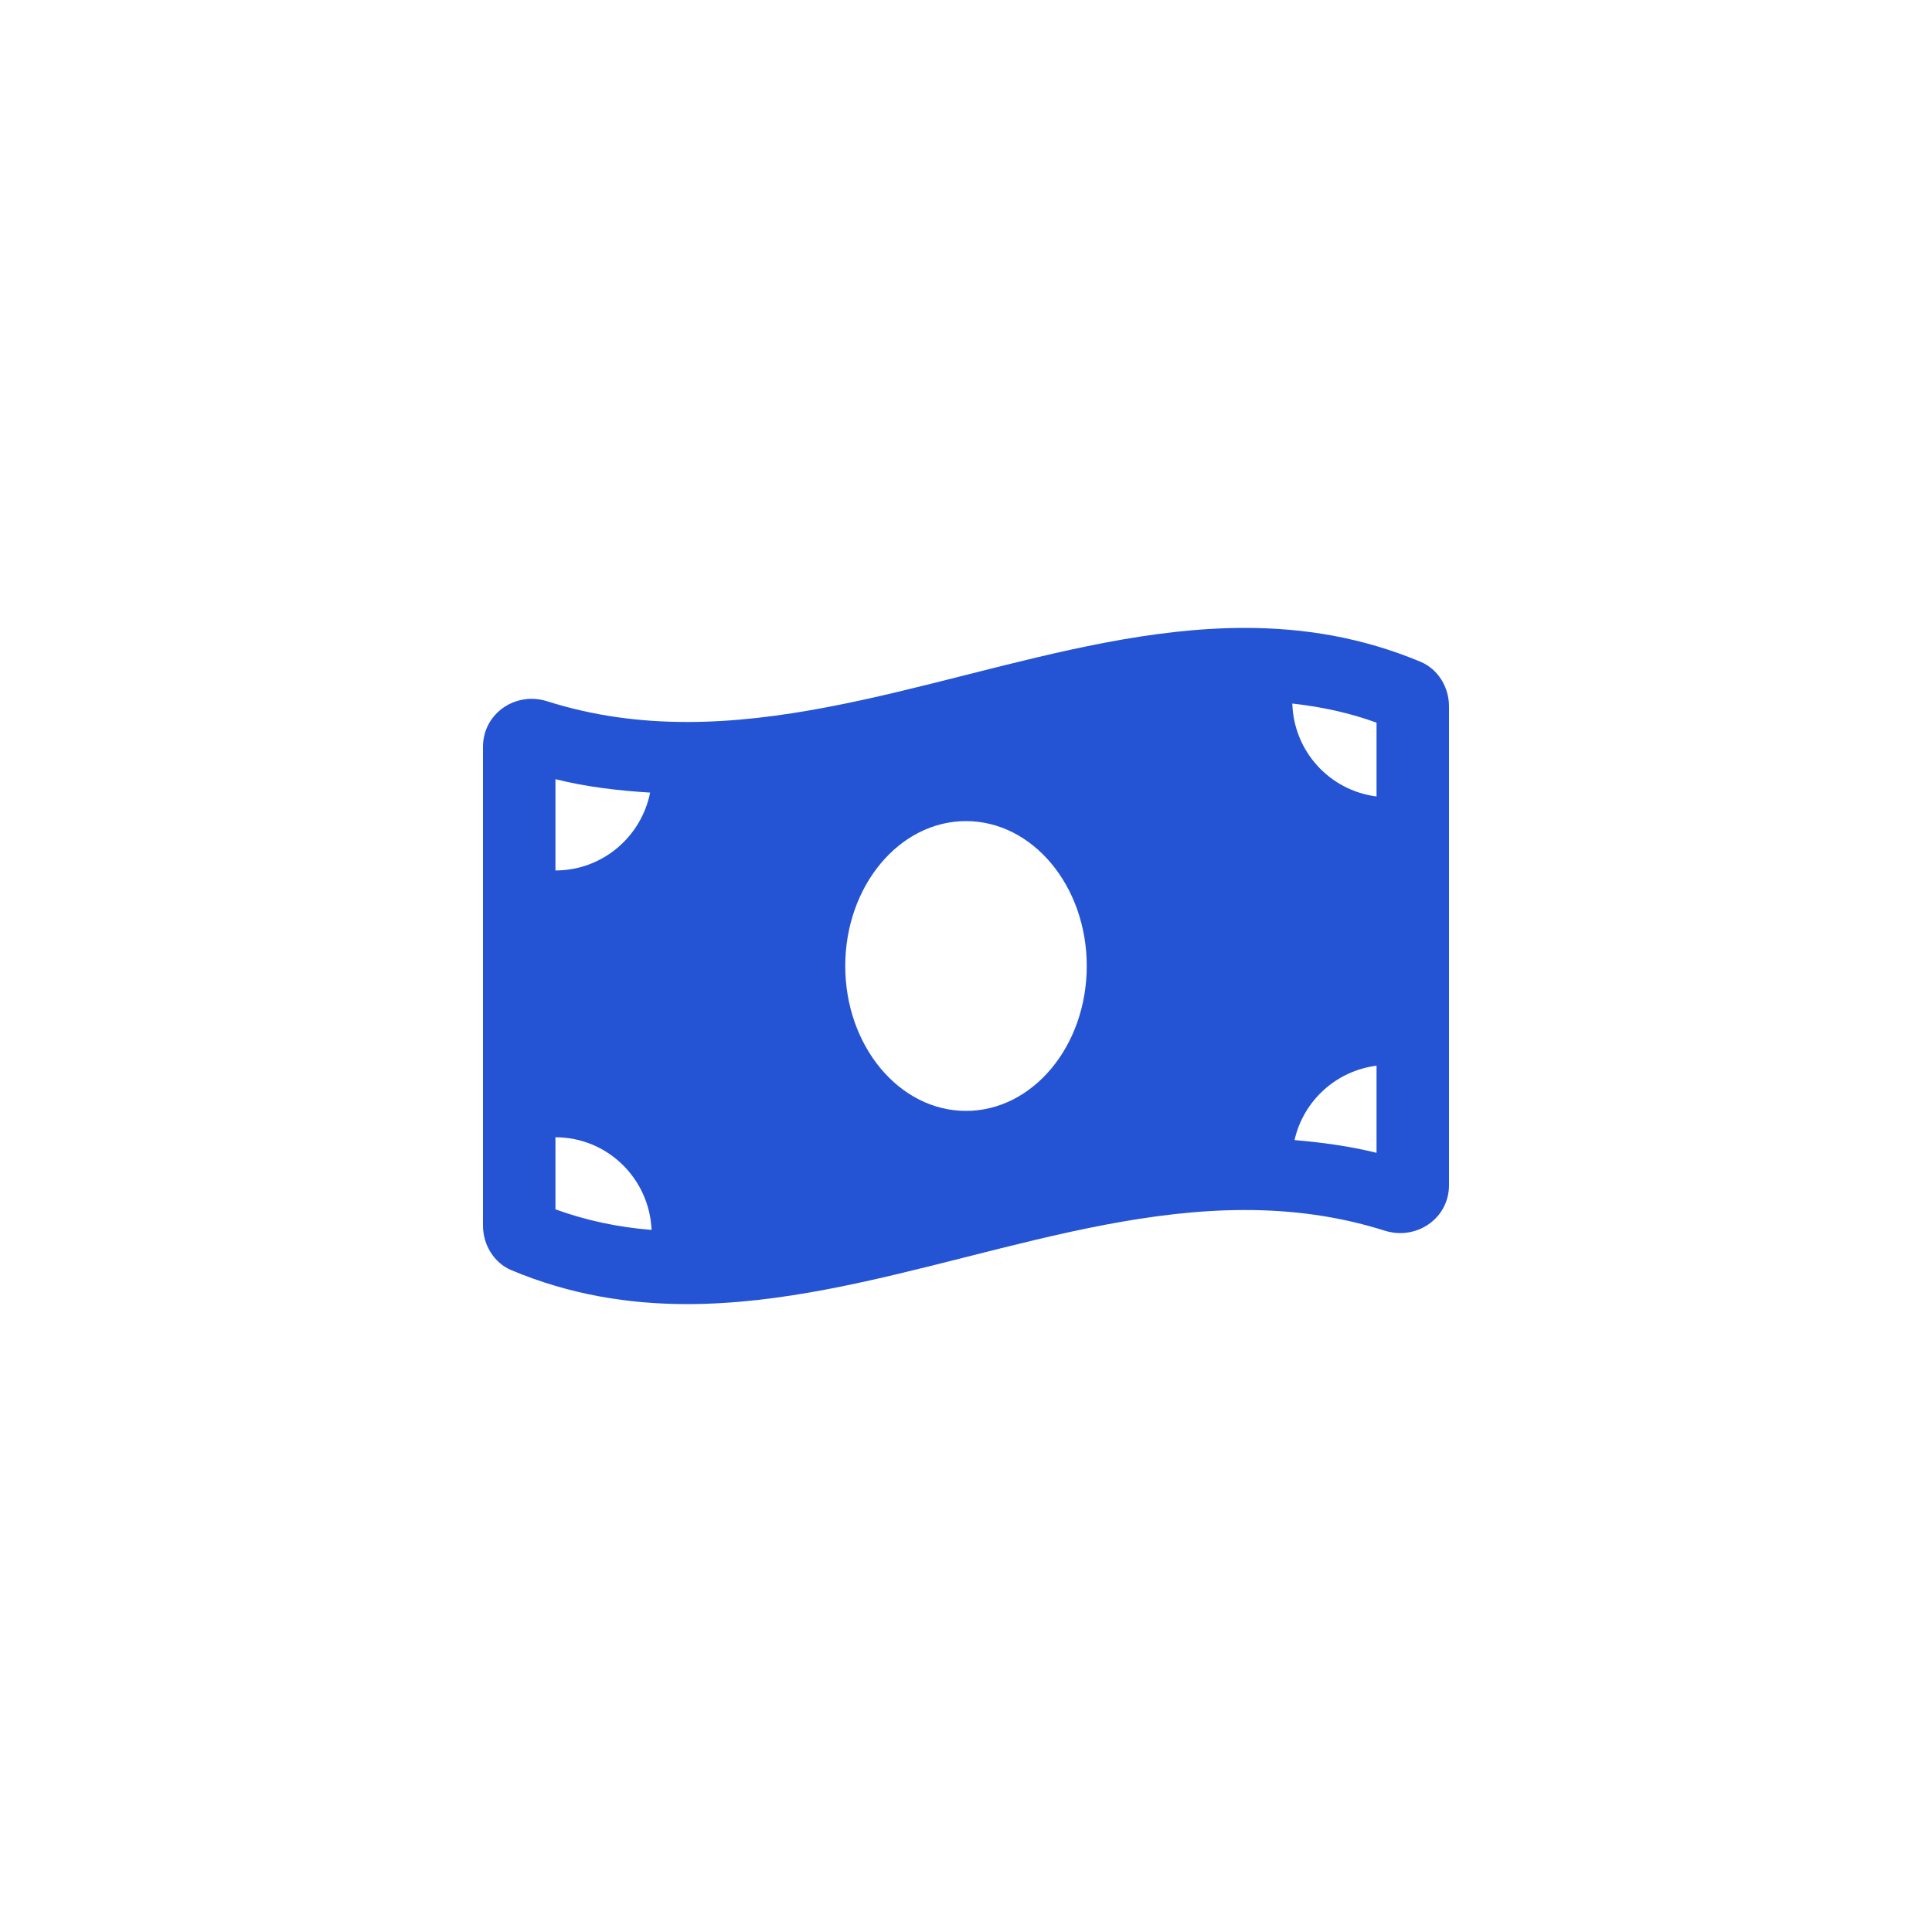 <svg width="20" height="20" viewBox="0 0 20 20" fill="none" xmlns="http://www.w3.org/2000/svg">
<g filter="url(#filter0_d_489_535)">
<rect x="1" y="1" width="18" height="18" rx="6" fill="white"/>
<g clip-path="url(#clip0_489_535)">
<path d="M14.706 6.851C14.1 6.597 13.493 6.5 12.887 6.5C10.962 6.5 9.038 7.474 7.113 7.474C6.631 7.474 6.148 7.413 5.666 7.26C5.611 7.242 5.557 7.234 5.504 7.234C5.235 7.234 5 7.442 5 7.731V12.689C5 12.886 5.113 13.073 5.294 13.149C5.9 13.403 6.507 13.5 7.113 13.5C9.038 13.5 10.962 12.526 12.887 12.526C13.37 12.526 13.852 12.587 14.335 12.74C14.389 12.757 14.443 12.765 14.496 12.765C14.765 12.765 15 12.557 15 12.268V7.311C15 7.114 14.887 6.927 14.706 6.851V6.851ZM5.75 8.066C6.064 8.145 6.393 8.184 6.73 8.205C6.638 8.665 6.234 9.011 5.75 9.011V8.066ZM5.75 12.519V11.773C6.287 11.773 6.722 12.199 6.745 12.732C6.393 12.704 6.064 12.633 5.75 12.519V12.519ZM10 11.5C9.31 11.5 8.75 10.828 8.75 10C8.75 9.172 9.31 8.5 10 8.5C10.69 8.5 11.25 9.172 11.25 10C11.25 10.829 10.69 11.5 10 11.5ZM14.25 11.934C13.976 11.866 13.692 11.827 13.401 11.802C13.493 11.395 13.831 11.085 14.25 11.032V11.934ZM14.25 8.245C13.767 8.184 13.393 7.781 13.378 7.283C13.683 7.317 13.973 7.38 14.25 7.481V8.245Z" fill="#2454D3"/>
</g>
</g>
<defs>
<filter id="filter0_d_489_535" x="0" y="0" width="20" height="20" filterUnits="userSpaceOnUse" color-interpolation-filters="sRGB">
<feFlood flood-opacity="0" result="BackgroundImageFix"/>
<feColorMatrix in="SourceAlpha" type="matrix" values="0 0 0 0 0 0 0 0 0 0 0 0 0 0 0 0 0 0 127 0" result="hardAlpha"/>
<feOffset/>
<feGaussianBlur stdDeviation="0.5"/>
<feComposite in2="hardAlpha" operator="out"/>
<feColorMatrix type="matrix" values="0 0 0 0 0 0 0 0 0 0 0 0 0 0 0 0 0 0 0.18 0"/>
<feBlend mode="normal" in2="BackgroundImageFix" result="effect1_dropShadow_489_535"/>
<feBlend mode="normal" in="SourceGraphic" in2="effect1_dropShadow_489_535" result="shape"/>
</filter>
<clipPath id="clip0_489_535">
<rect width="10" height="8" fill="white" transform="translate(5 6)"/>
</clipPath>
</defs>
</svg>
